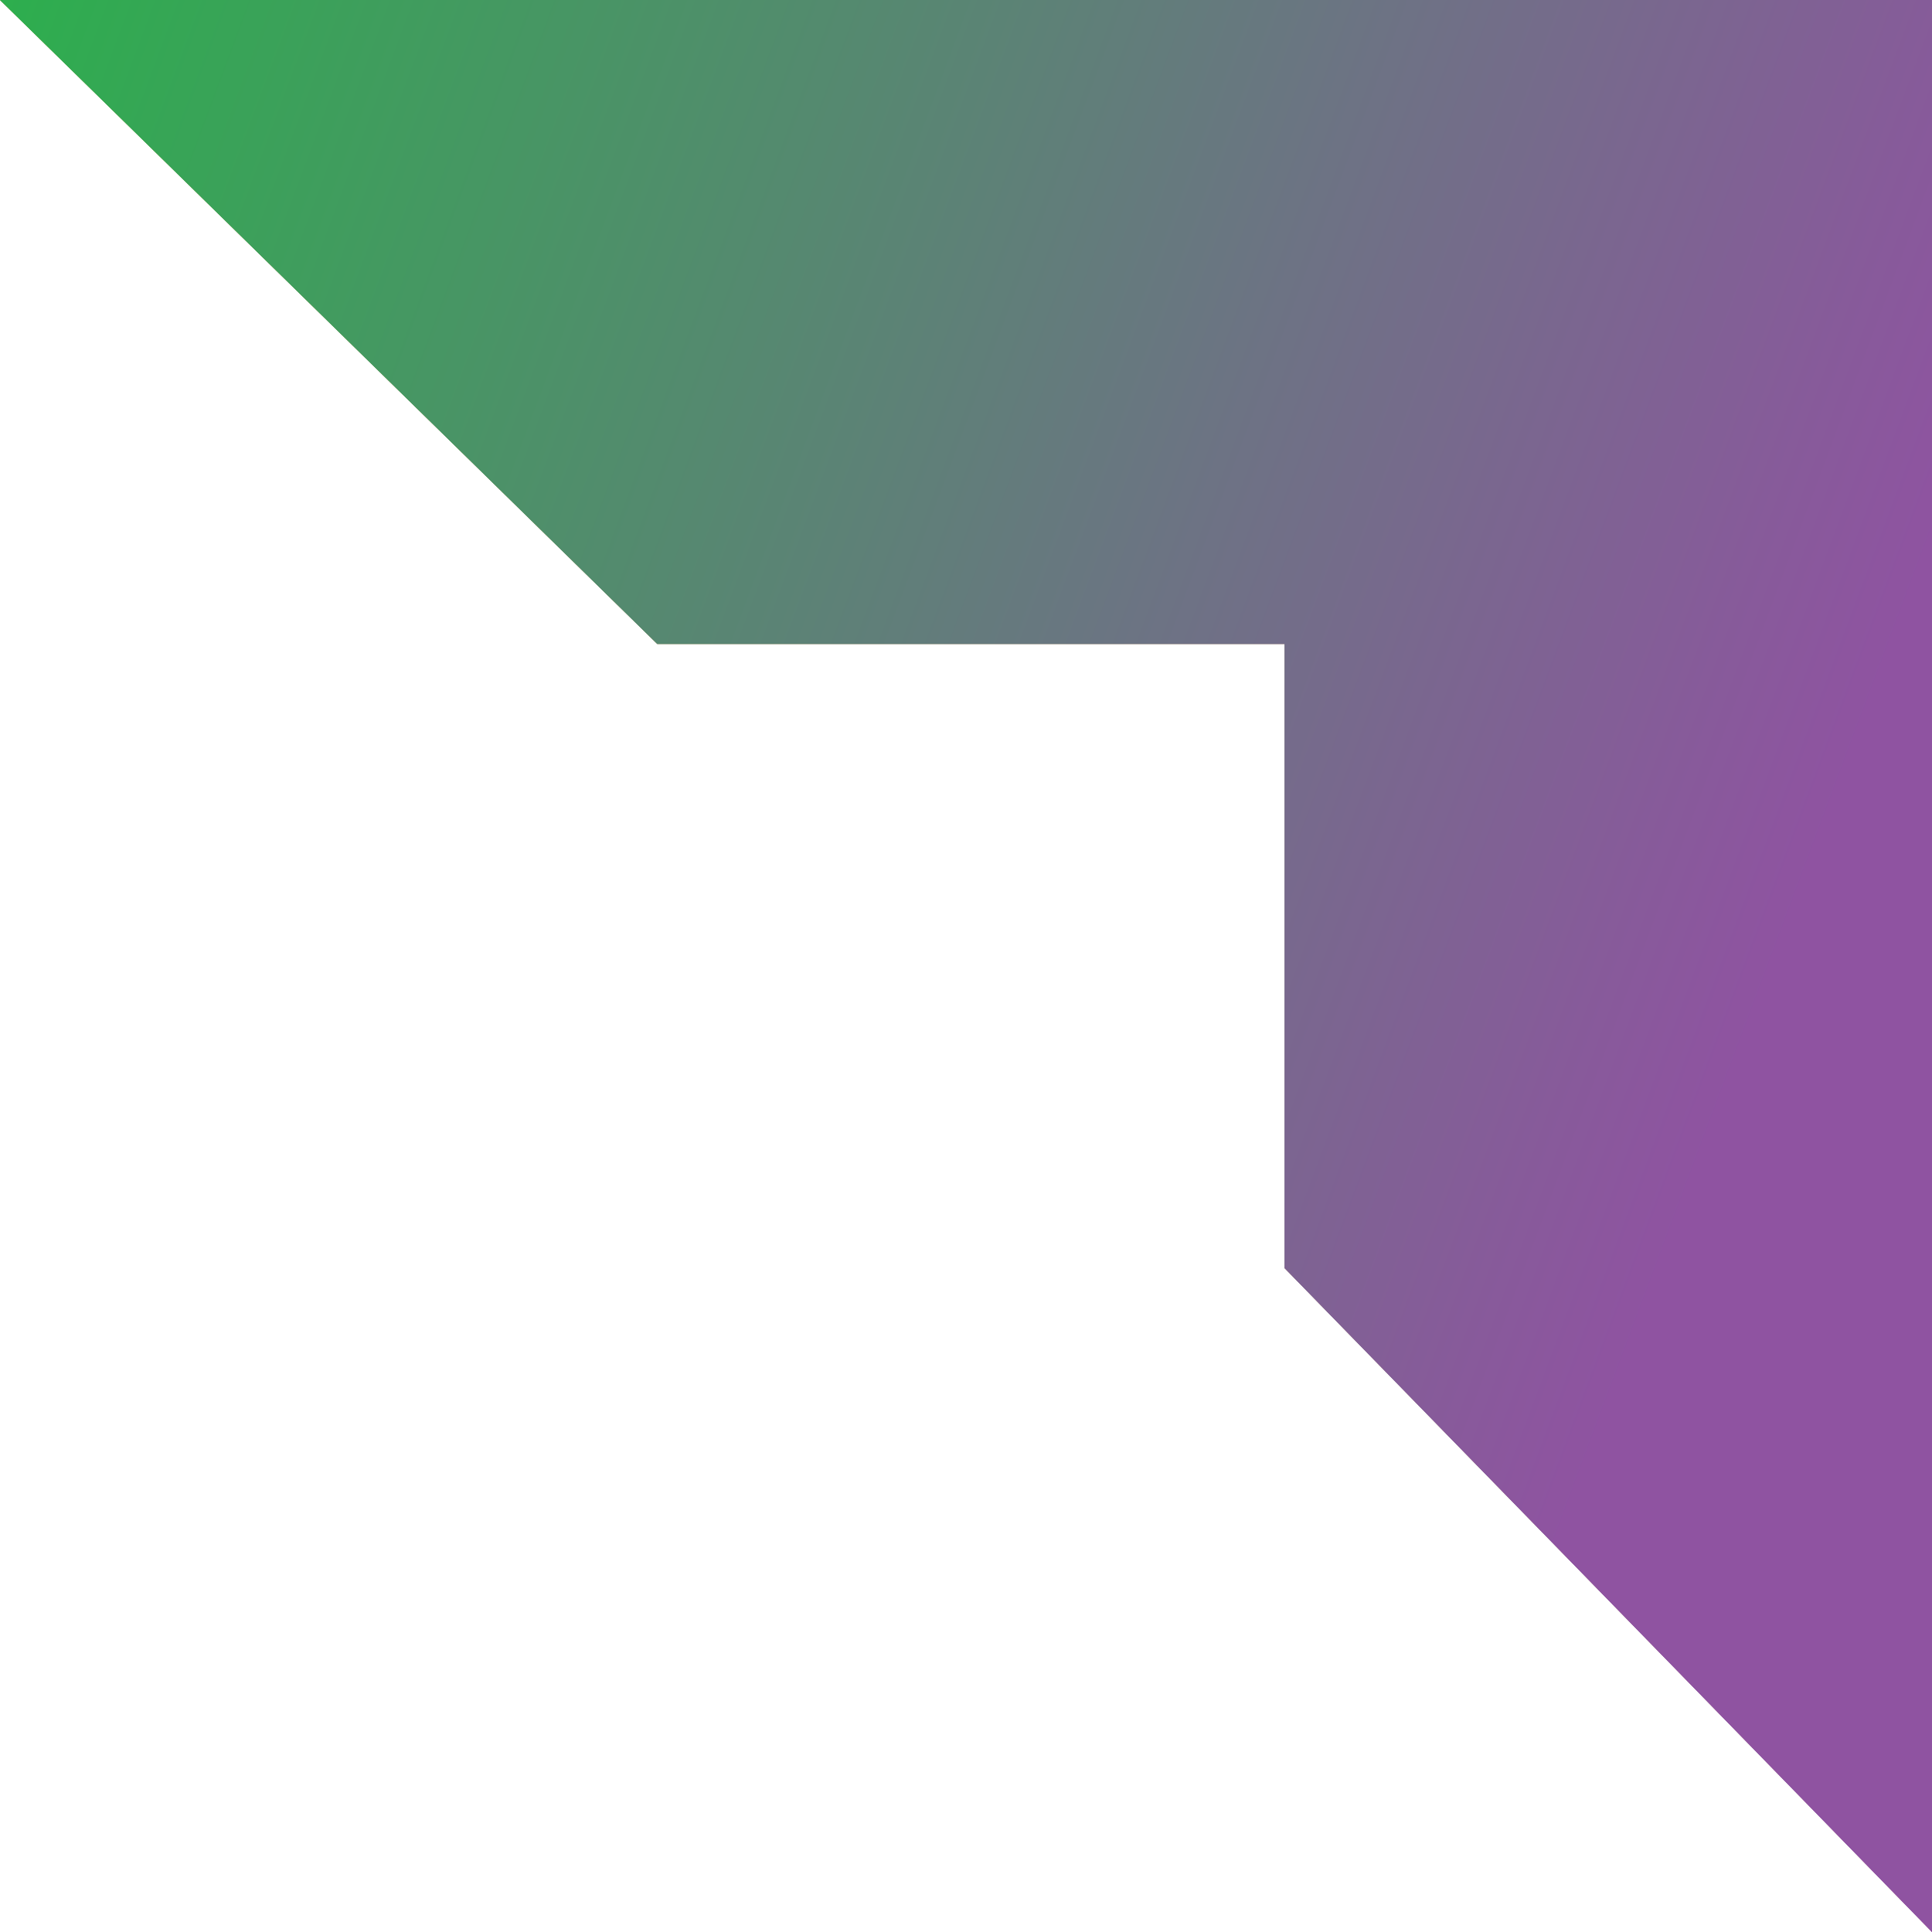 <svg width="19" height="19" viewBox="0 0 19 19" fill="none" xmlns="http://www.w3.org/2000/svg">
<path d="M19 0H0L6.464 6.333H12.634V12.472L19 19V0Z" fill="#F47922"/>
<path d="M19 0H0L6.464 6.333H12.634V12.472L19 19V0Z" fill="url(#paint0_linear_5750_42970)"/>
<path d="M19 0H0L6.464 6.333H12.634V12.472L19 19V0Z" fill="url(#paint1_linear_5750_42970)"/>
<defs>
<linearGradient id="paint0_linear_5750_42970" x1="1.041" y1="1.805" x2="25.578" y2="11.224" gradientUnits="userSpaceOnUse">
<stop stop-color="#22B148"/>
<stop offset="1" stop-color="#772BF2"/>
</linearGradient>
<linearGradient id="paint1_linear_5750_42970" x1="4.529" y1="-13.3" x2="28.627" y2="-4.308" gradientUnits="userSpaceOnUse">
<stop stop-color="#2BB04C"/>
<stop offset="0.782" stop-color="#8F53A1"/>
</linearGradient>
</defs>
</svg>
